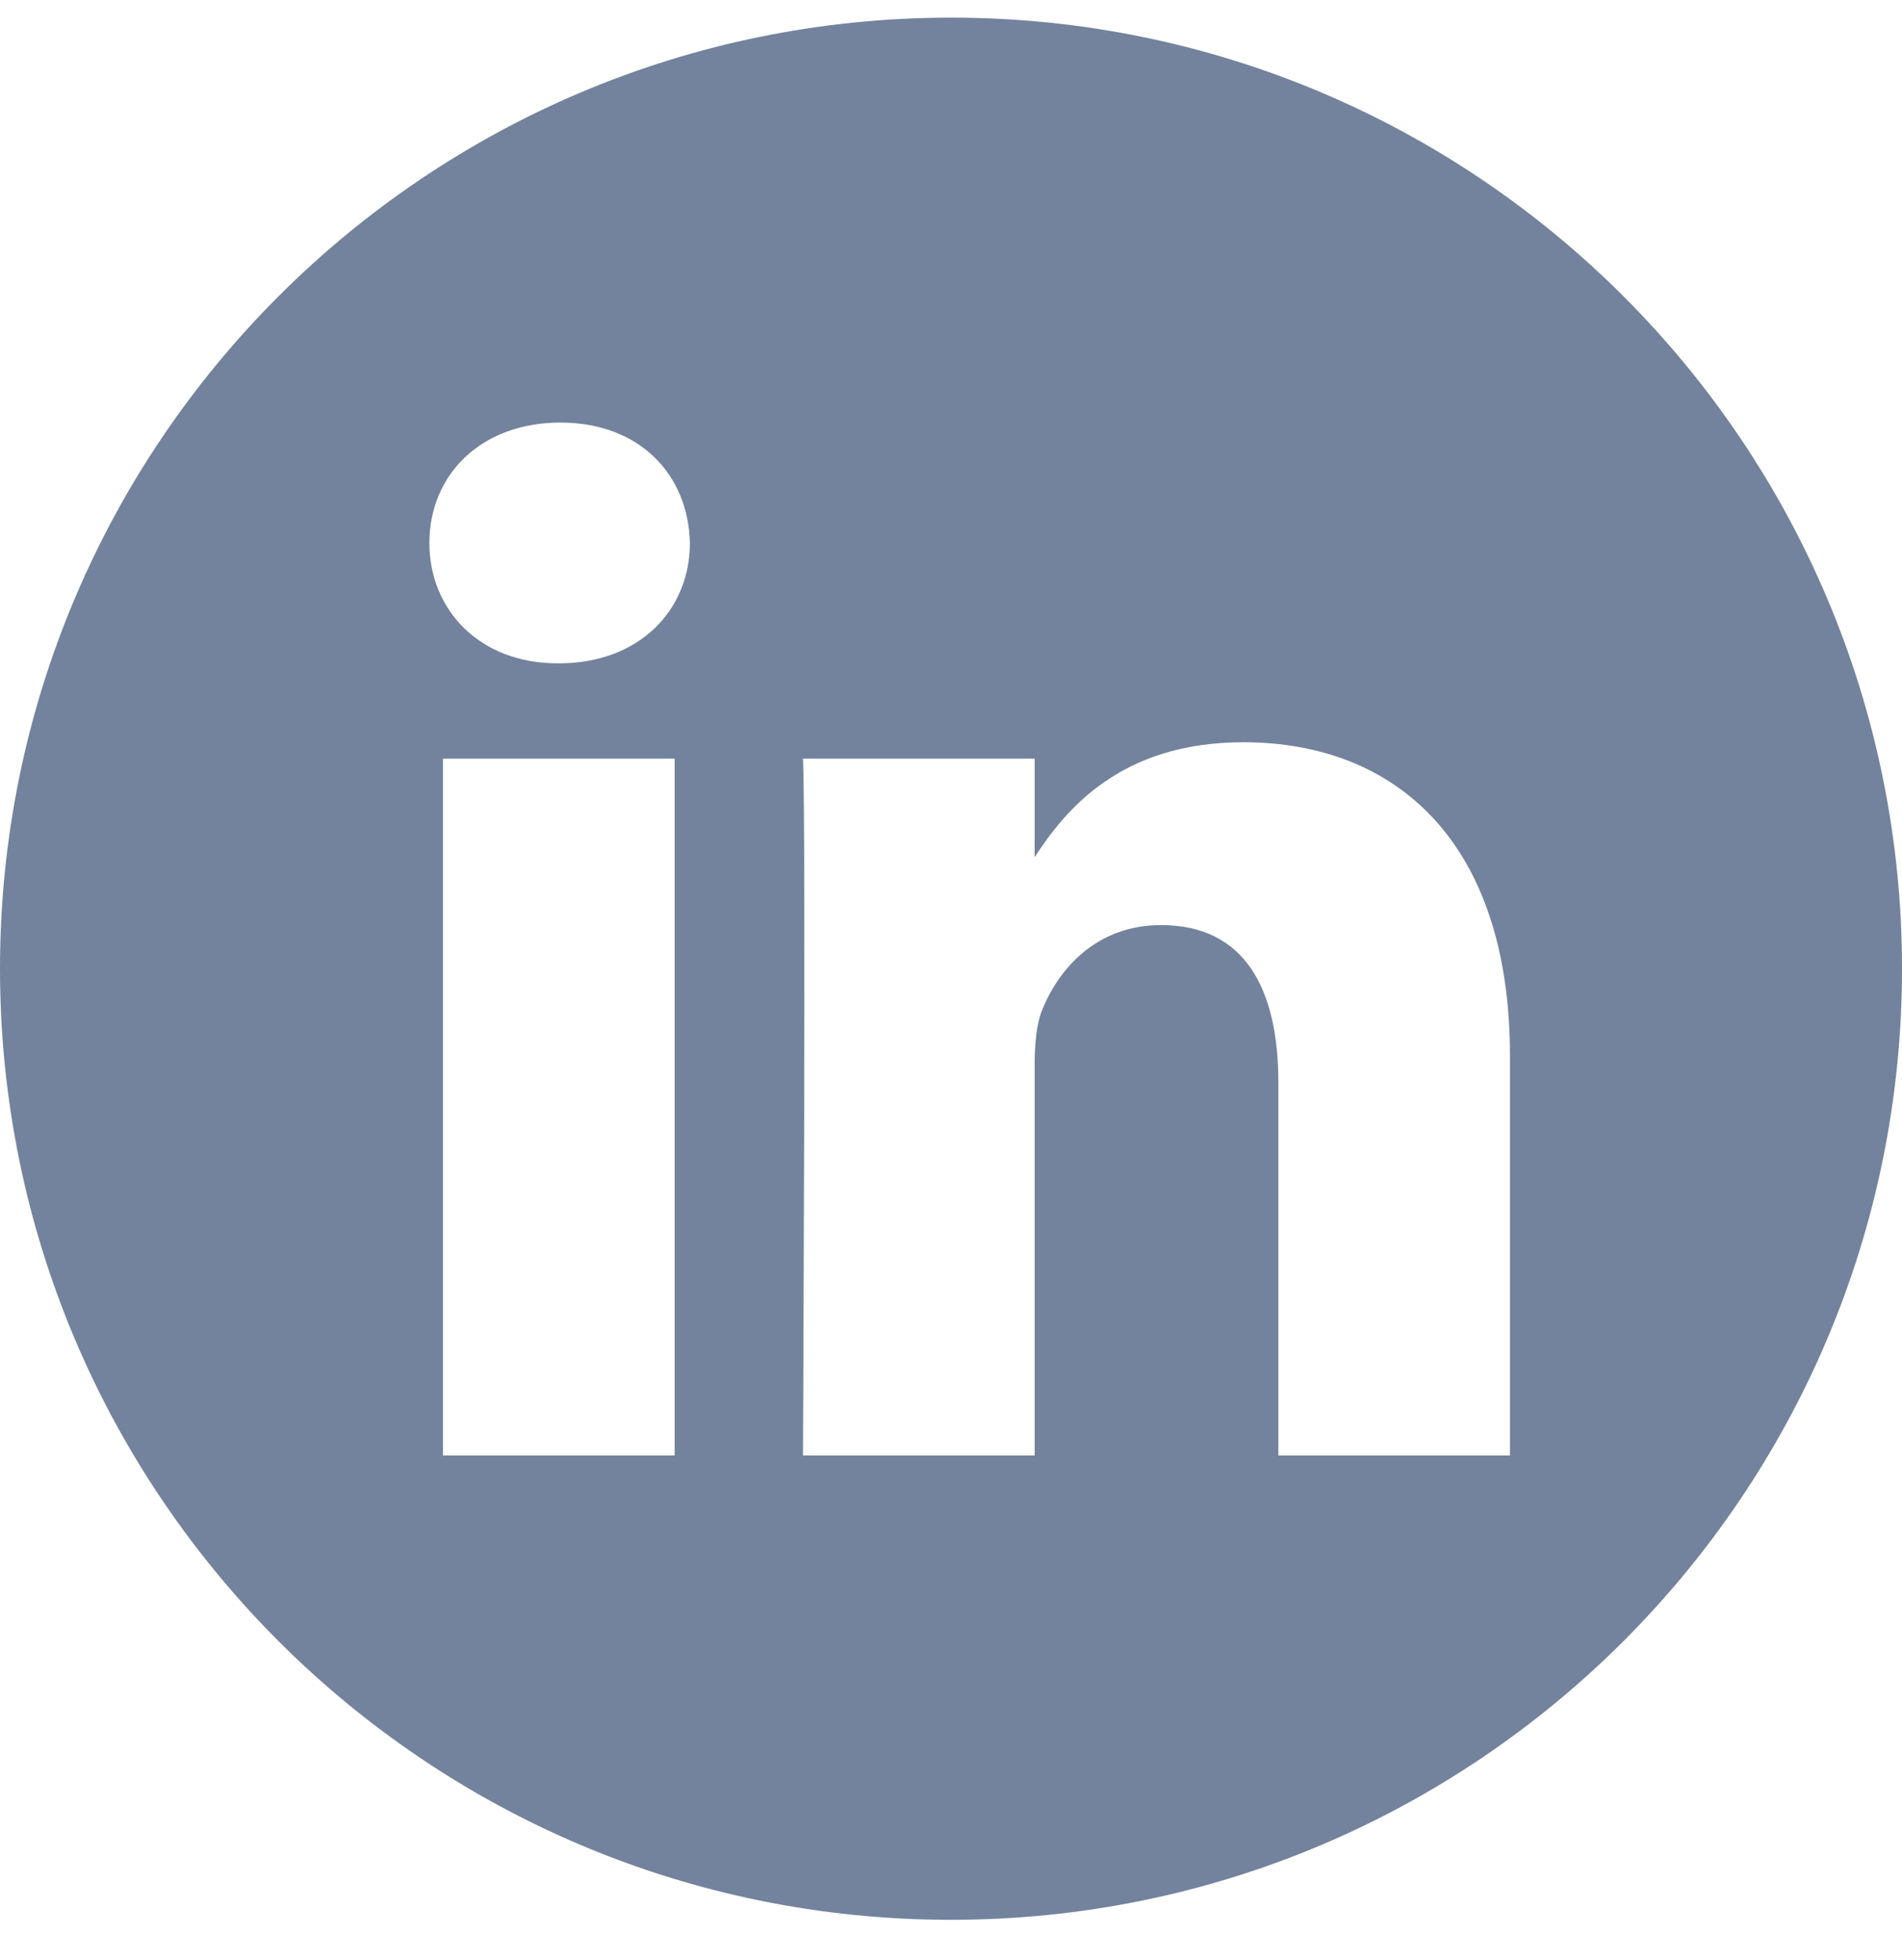 <svg width="33" height="34" fill="none" xmlns="http://www.w3.org/2000/svg"><path fill-rule="evenodd" clip-rule="evenodd" d="M0 16.806C0 7.694 7.389.306 16.5.306S33 7.694 33 16.806c0 9.111-7.389 16.5-16.5 16.5S0 25.917 0 16.806zm7.686 8.444h4.019V13.16H7.686v12.09zm2.01-13.742H9.67c-1.348 0-2.22-.928-2.22-2.088 0-1.186.898-2.089 2.273-2.089s2.22.903 2.247 2.089c0 1.16-.872 2.088-2.274 2.088zM22.18 25.25h4.018v-6.932c0-3.713-1.982-5.441-4.626-5.441-2.132 0-3.087 1.171-3.621 1.995V13.16h-4.019c.053 1.135 0 12.09 0 12.09h4.019v-6.751c0-.361.026-.723.132-.98.29-.723.952-1.47 2.062-1.47 1.454 0 2.035 1.108 2.035 2.734v6.467z" fill="#73839D"/></svg>
